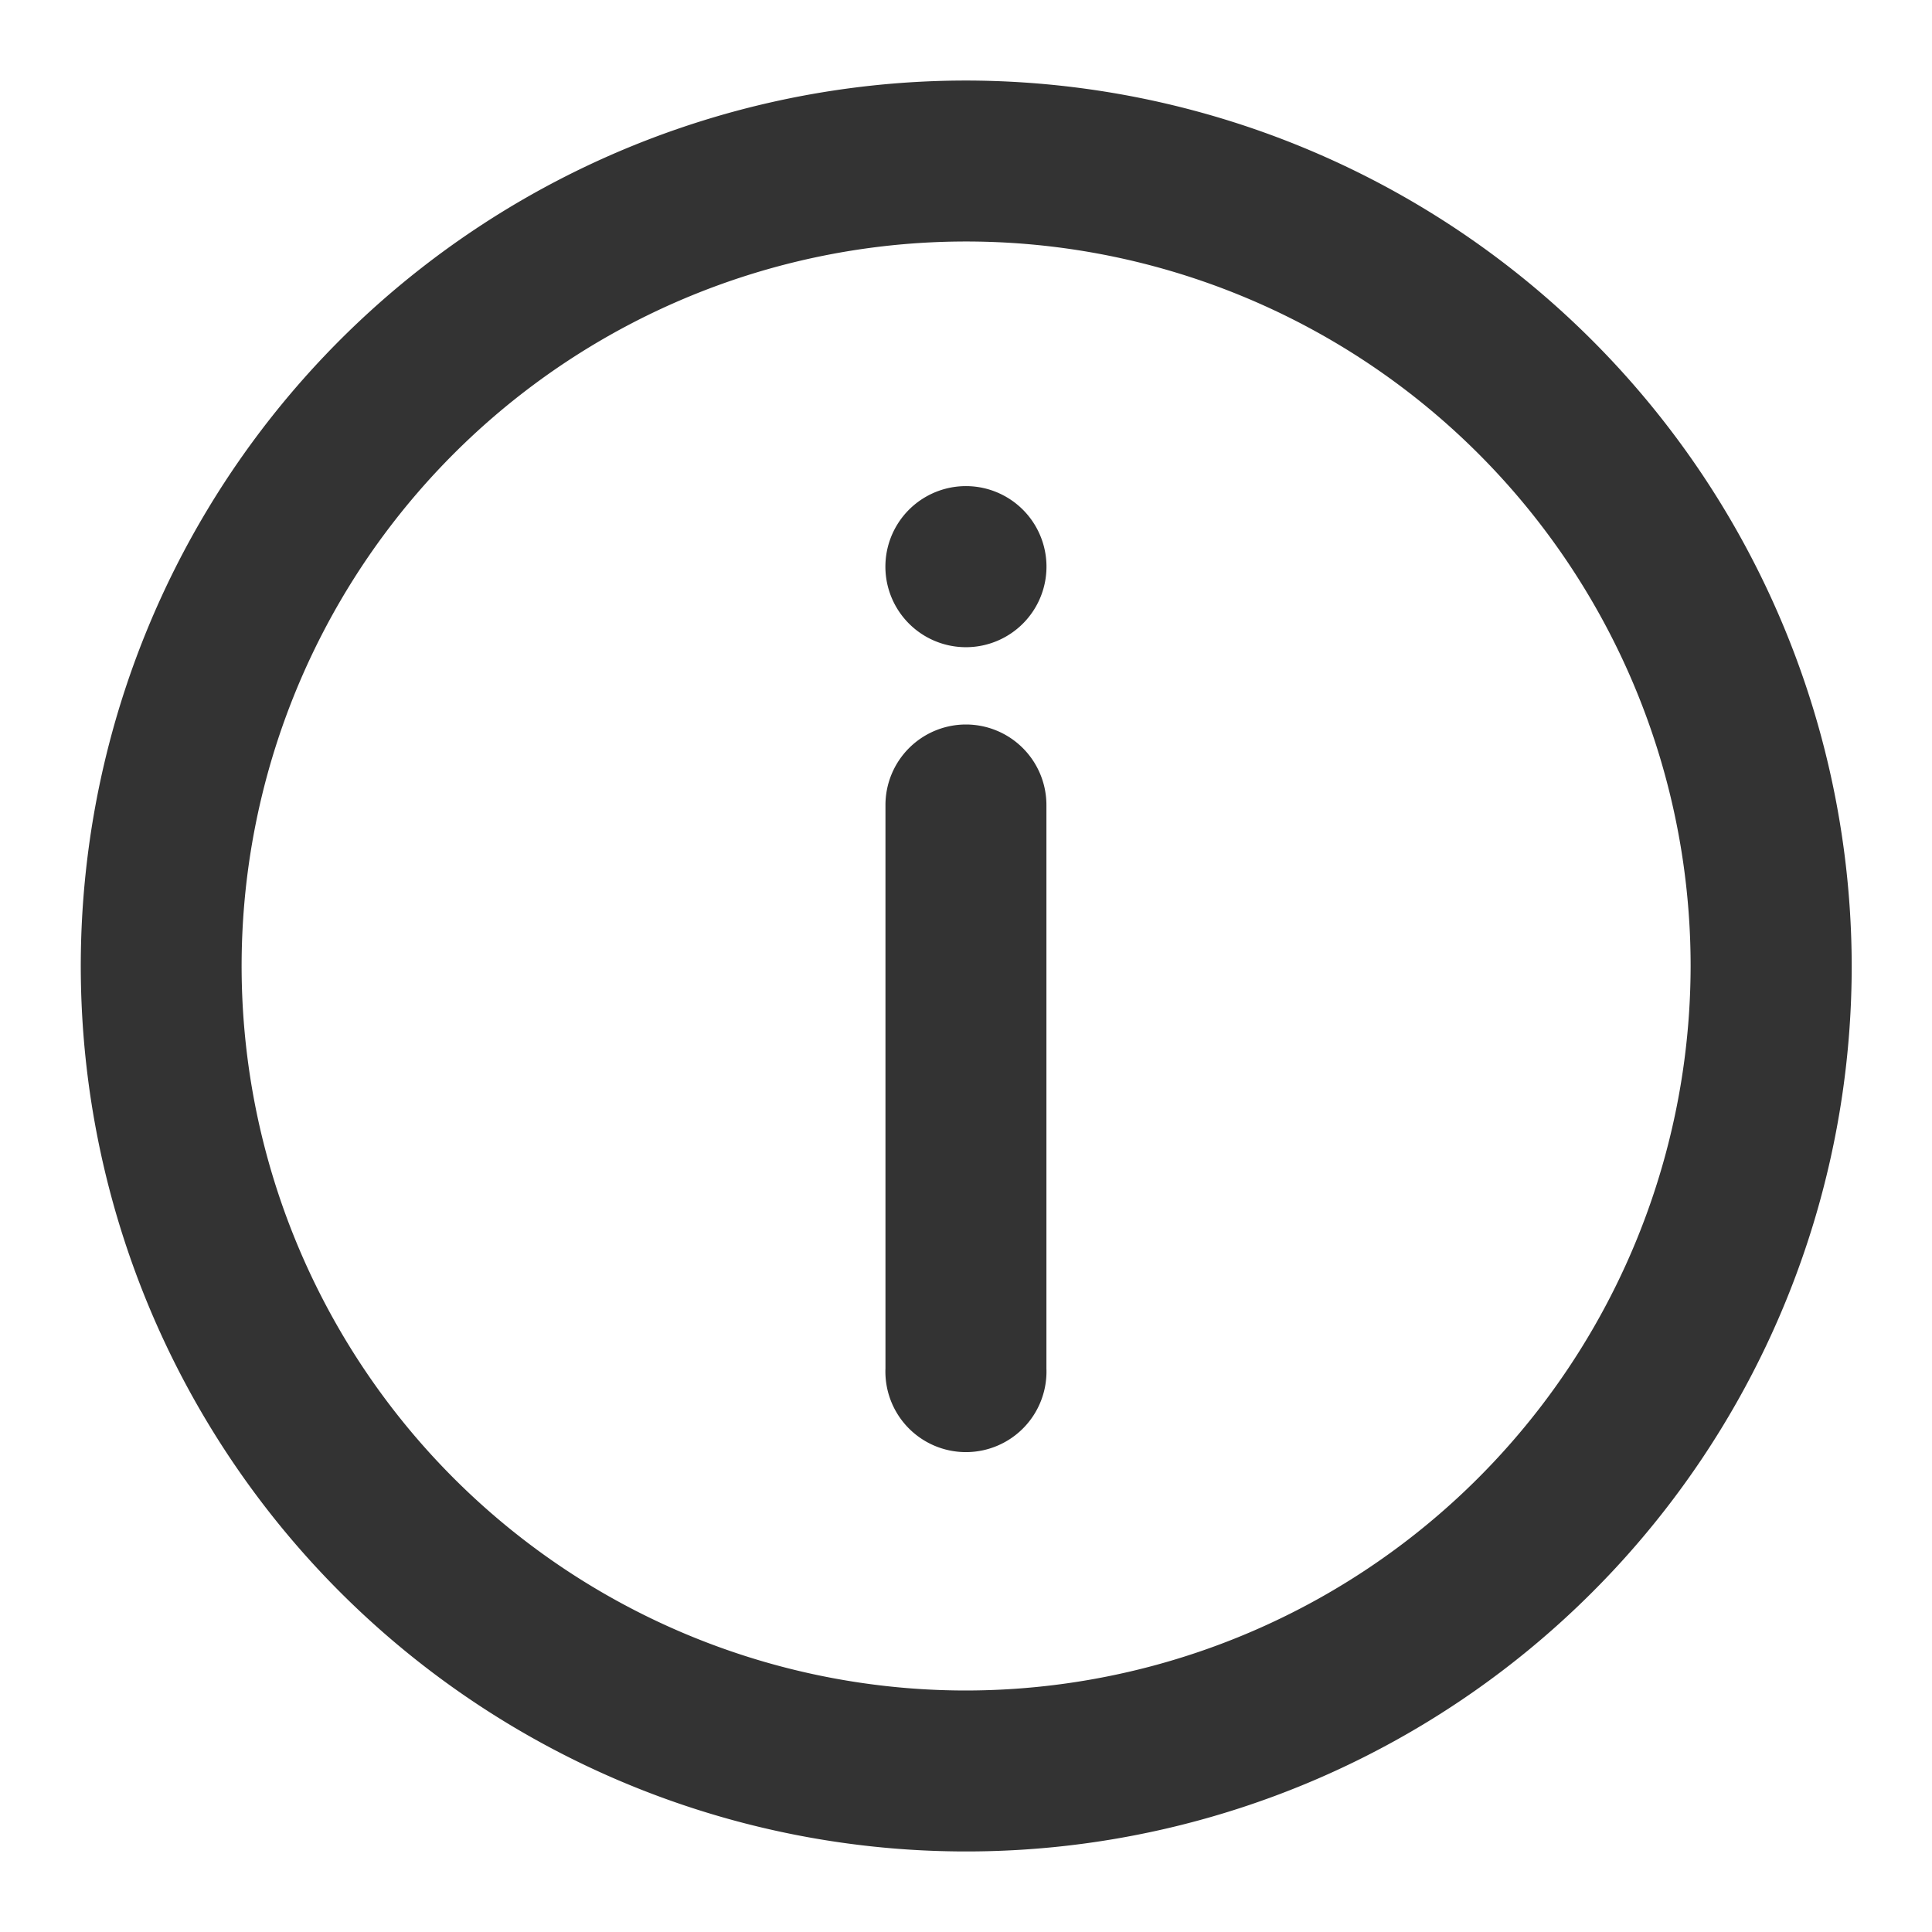 <svg width="16" height="16" fill="none" xmlns="http://www.w3.org/2000/svg">
    <path fill-rule="evenodd" clip-rule="evenodd" d="M8.001.667A7.333 7.333 0 1 0 15.335 8 7.342 7.342 0 0 0 8 .667zm0 13.333a6 6 0 1 1 6-6 6.007 6.007 0 0 1-6 6zM8 6a.667.667 0 0 0-.667.667v4.666a.667.667 0 1 0 1.333 0V6.667A.667.667 0 0 0 8 6zm.666-1.333a.667.667 0 1 1-1.333 0 .667.667 0 0 1 1.333 0z" fill="#333"/>
</svg>
